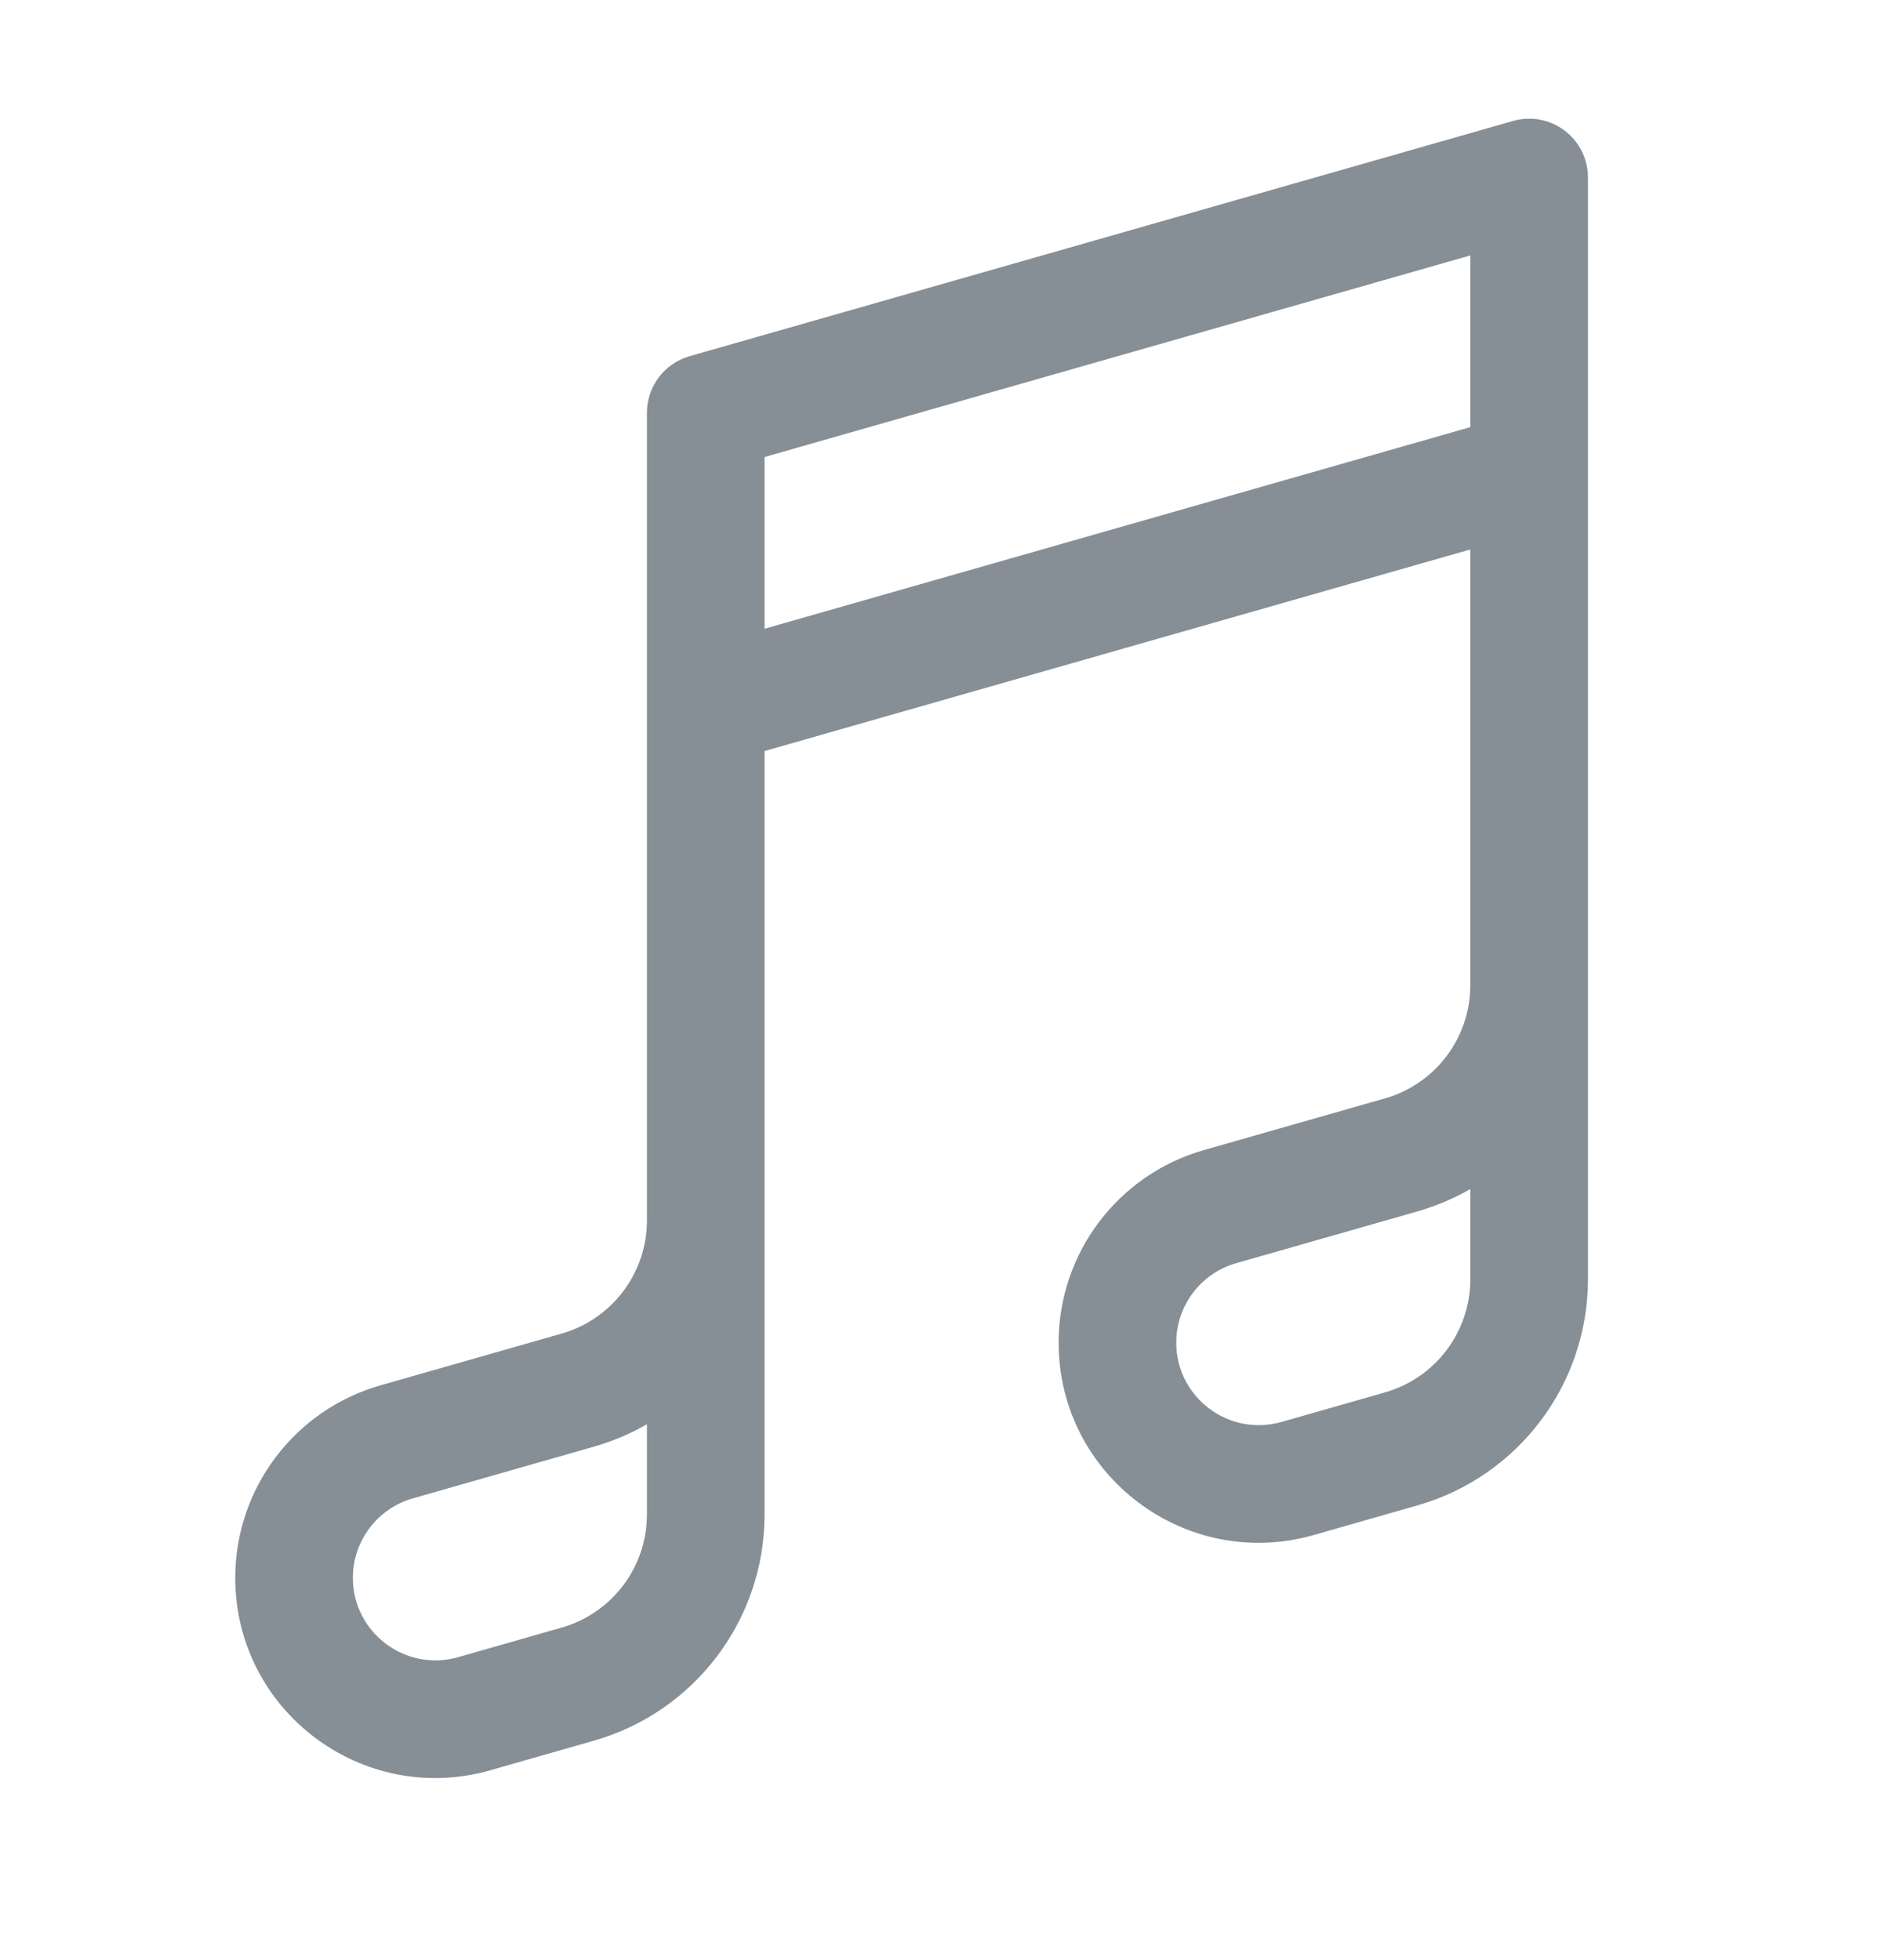 <svg width="24" height="25" viewBox="0 0 24 25" fill="none" xmlns="http://www.w3.org/2000/svg">
<path fill-rule="evenodd" clip-rule="evenodd" d="M19.952 1.665C20.14 1.807 20.25 2.028 20.25 2.264V5.997C20.25 6.008 20.25 6.02 20.25 6.031V16.317C20.25 17.656 19.362 18.833 18.074 19.201L16.754 19.578C15.123 20.044 13.5 18.82 13.5 17.124C13.5 15.984 14.256 14.982 15.351 14.669L17.662 14.009C18.306 13.825 18.75 13.236 18.75 12.566V7.008L9.75 9.579V19.317C9.75 20.656 8.862 21.833 7.574 22.201L6.254 22.578C4.623 23.044 3 21.82 3 20.124C3 18.984 3.756 17.982 4.852 17.669L7.162 17.009C7.806 16.825 8.25 16.236 8.25 15.566V9.03C8.25 9.019 8.25 9.008 8.25 8.996V5.264C8.25 4.929 8.472 4.635 8.794 4.543L19.294 1.543C19.52 1.478 19.764 1.523 19.952 1.665ZM9.75 8.019L18.75 5.448V3.258L9.75 5.829V8.019ZM8.25 18.165C8.041 18.286 7.814 18.382 7.574 18.451L5.264 19.111C4.812 19.24 4.5 19.654 4.5 20.124C4.5 20.823 5.17 21.328 5.842 21.136L7.162 20.759C7.806 20.575 8.25 19.986 8.25 19.317V18.165ZM18.75 15.165C18.541 15.286 18.314 15.382 18.074 15.451L15.764 16.111C15.312 16.24 15 16.654 15 17.124C15 17.823 15.669 18.328 16.342 18.136L17.662 17.759C18.306 17.575 18.75 16.986 18.75 16.317V15.165Z" fill="#868E96"/>
</svg>
